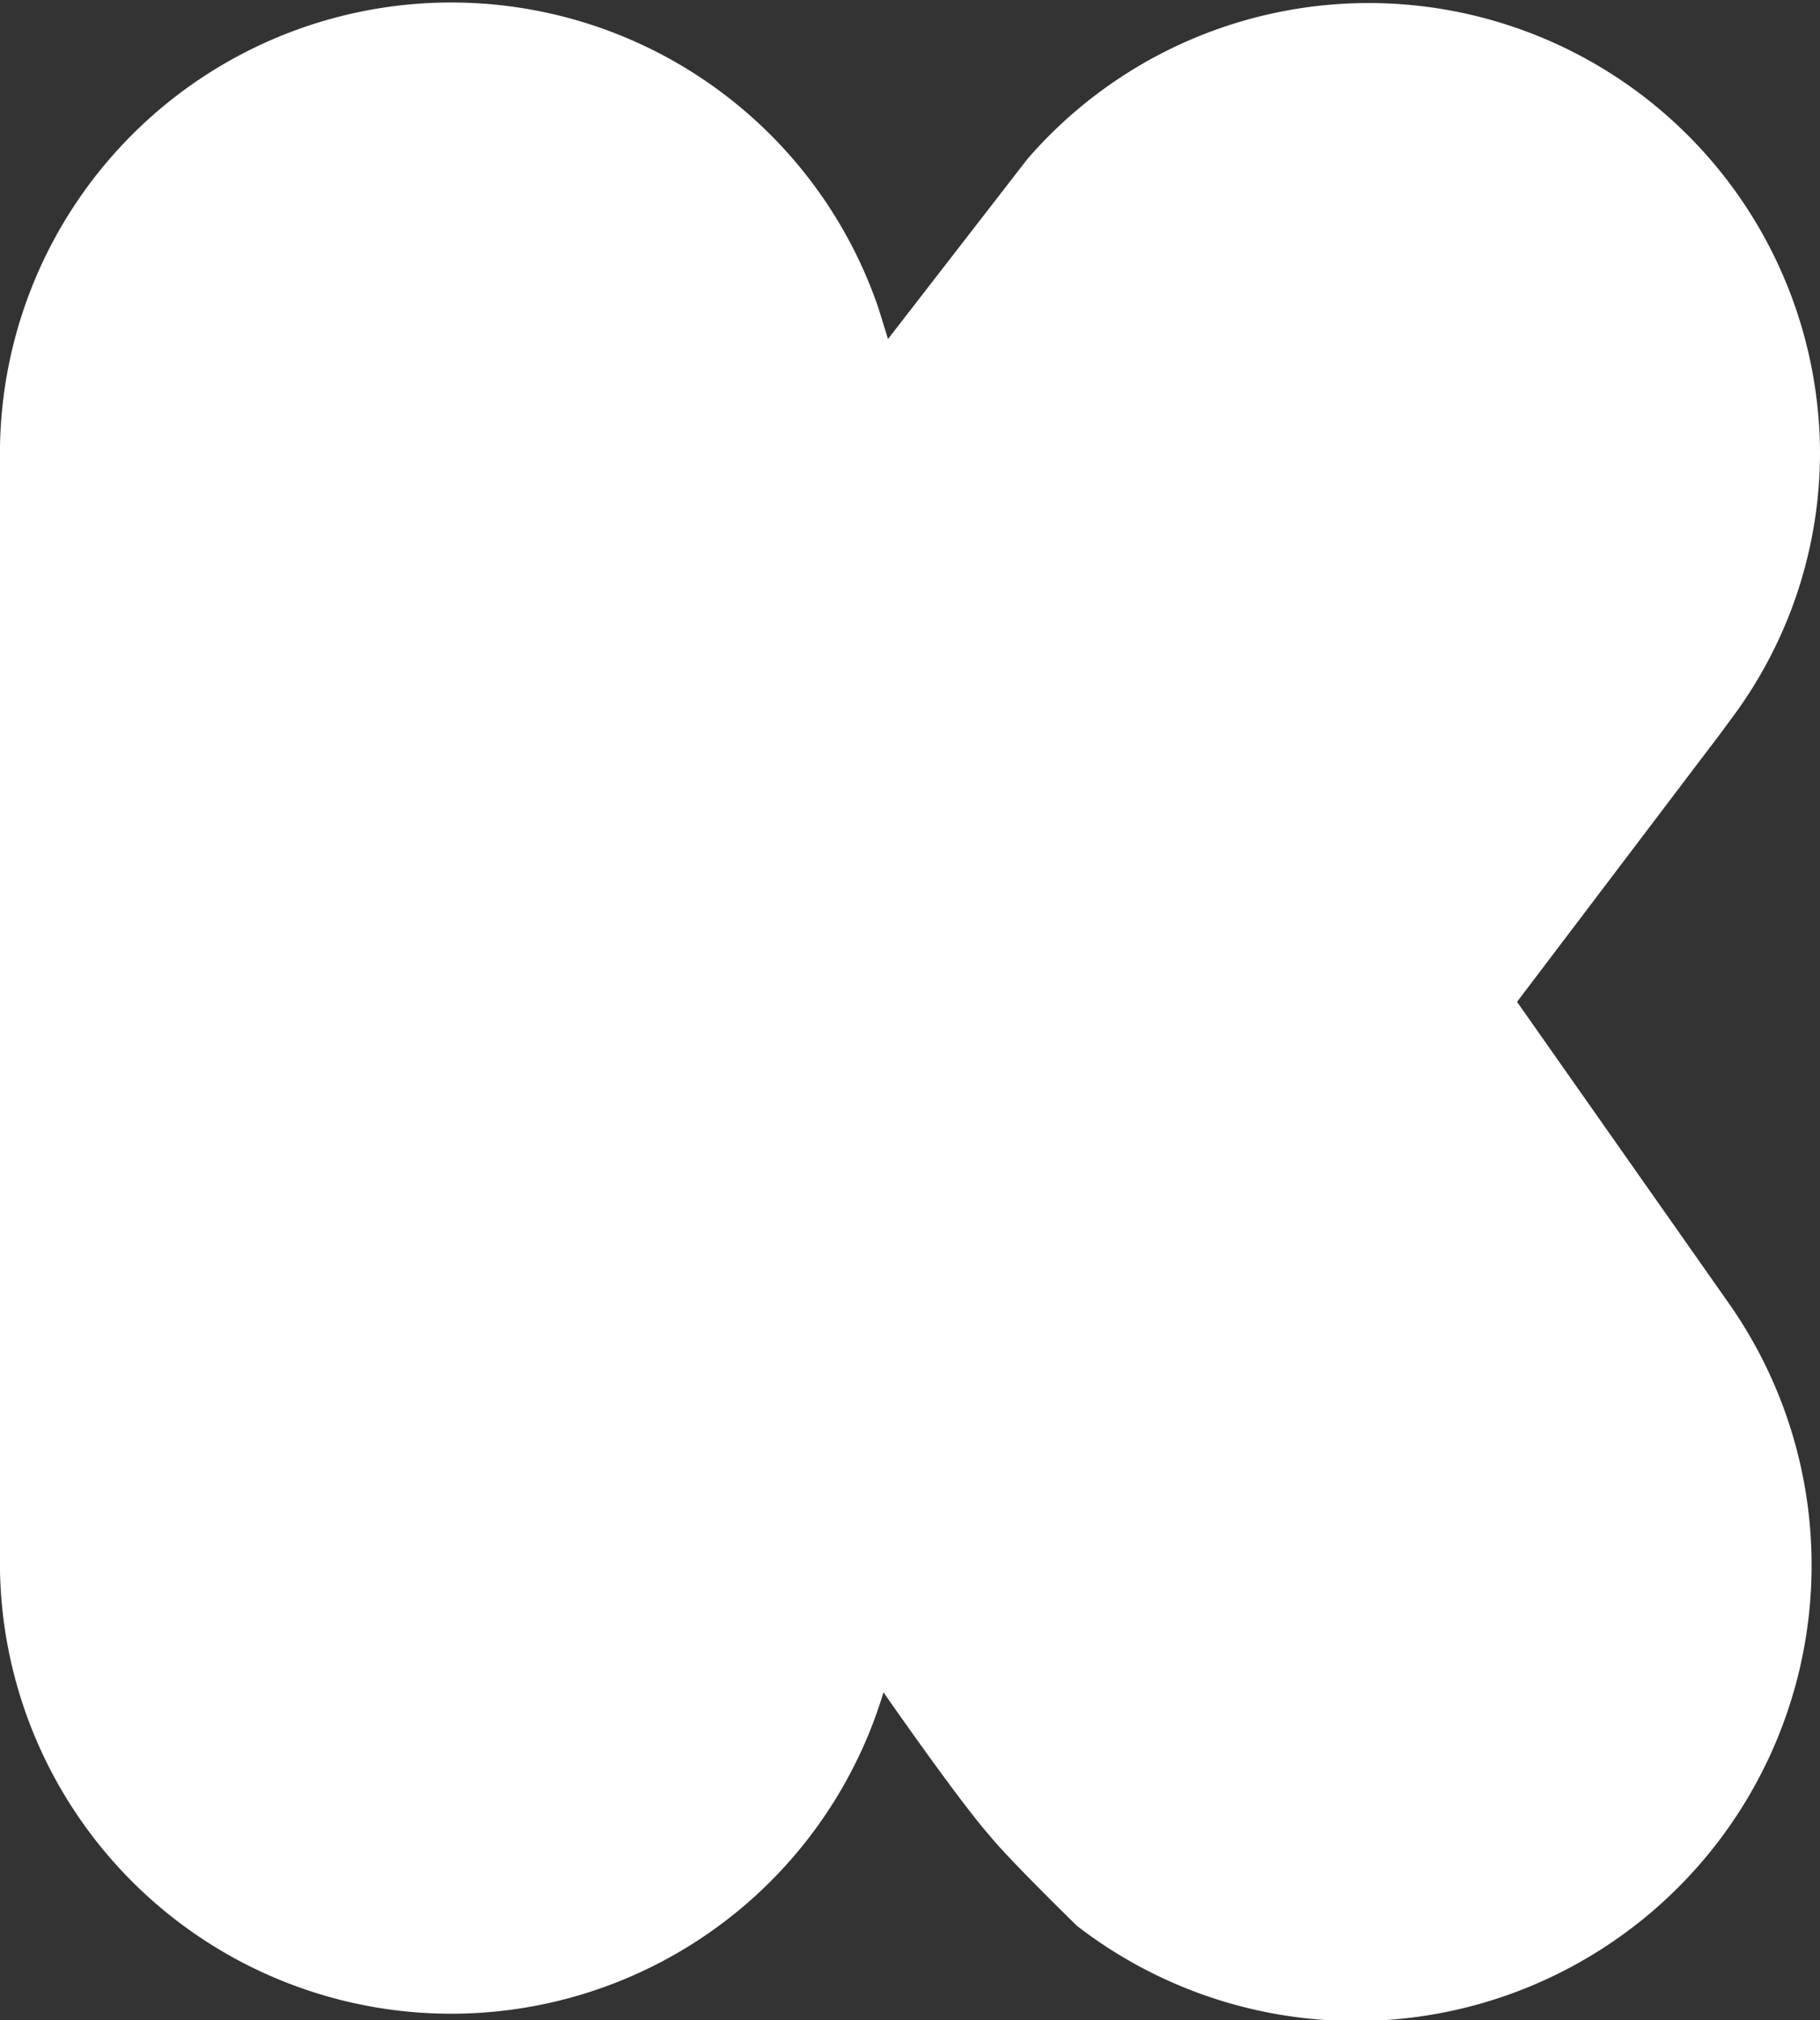 <svg xmlns="http://www.w3.org/2000/svg" viewBox="0 0 32.26 35.81"><rect x="0" y="0" width="32.26" height="35.81" fill="#333333" stroke="none"/><title>kikstarterwhite_icon</title><g id="a3781d43-453e-4793-9fe4-80e7c137b74d" data-name="Layer 2"><g id="f4b44a3e-458a-48a5-91c0-cea60e94e6c3" data-name="Layer 2"><g id="ae4fa4e4-bf11-4a97-bb7f-e2dfc1f5f979" data-name="kikstarterwhite_icon"><path d="M30.62,23.07A8.08,8.08,0,0,1,19.09,34.14s-1.2-1.17-1.54-1.59C17,31.93,15.66,30,15.66,30A8,8,0,0,1,0,27.85V7.91A8,8,0,0,1,15.57,5.46l.17.55,2.47-3.19A8,8,0,0,1,32.26,8a7.87,7.87,0,0,1-1.49,4.63l-.28.38,0,0-3.6,4.75Z" fill="#fff"/></g></g></g></svg>
